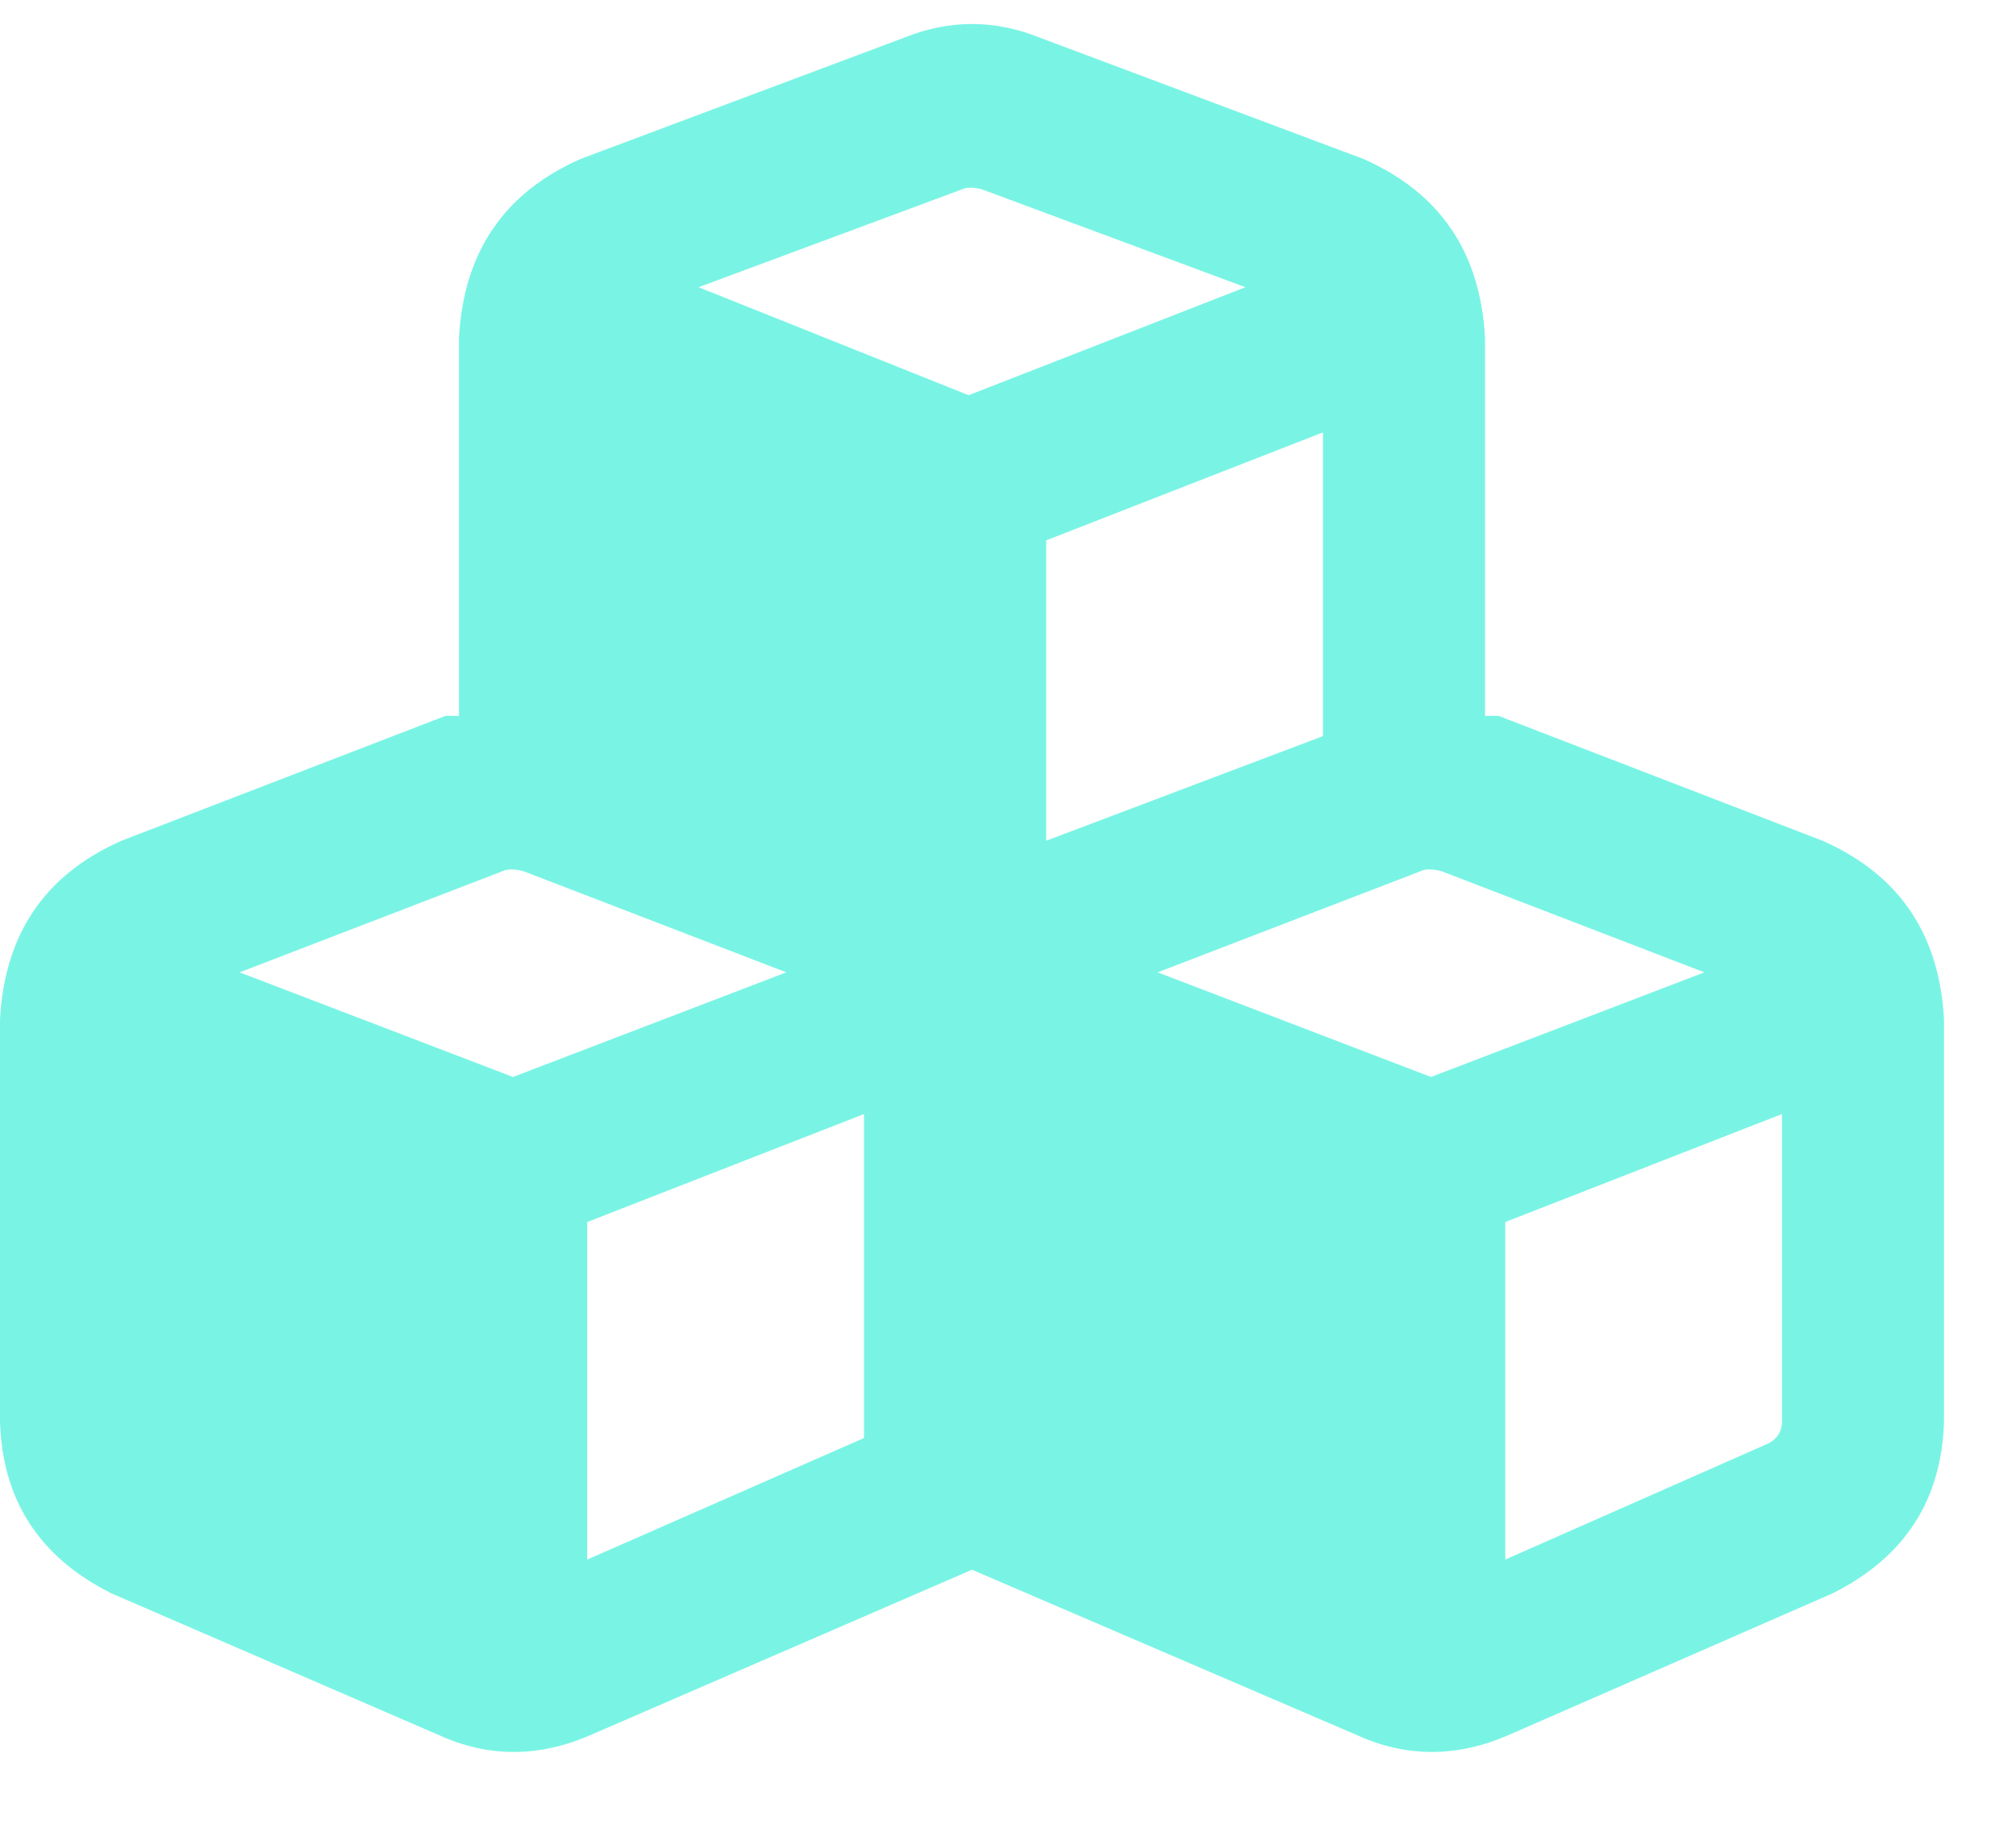 <svg width="21" height="19" viewBox="0 0 21 19" fill="none" xmlns="http://www.w3.org/2000/svg">
<path d="M6.047 1.656L9.422 0.391C9.891 0.203 10.359 0.203 10.828 0.391L14.203 1.656C15 2.008 15.422 2.629 15.469 3.52V7.457C15.516 7.457 15.562 7.457 15.609 7.457L18.984 8.758C19.781 9.109 20.203 9.73 20.25 10.621V14.805C20.227 15.625 19.84 16.223 19.09 16.598L15.715 18.074C15.176 18.309 14.648 18.309 14.133 18.074L10.125 16.352L6.152 18.074C5.613 18.309 5.086 18.309 4.57 18.074L1.16 16.598C0.41 16.223 0.023 15.625 0 14.805V10.621C0.047 9.73 0.469 9.109 1.266 8.758L4.641 7.457C4.688 7.457 4.734 7.457 4.781 7.457V3.52C4.828 2.629 5.25 2.008 6.047 1.656ZM10.23 1.973C10.137 1.949 10.066 1.949 10.02 1.973L7.277 2.992L10.09 4.117L12.973 2.992L10.23 1.973ZM13.781 7.668V4.504L10.898 5.629V8.758L13.781 7.668ZM5.449 9.074C5.355 9.051 5.285 9.051 5.238 9.074L2.496 10.129L5.344 11.219L8.191 10.129L5.449 9.074ZM6.117 16.246L9 14.98V11.605L6.117 12.73V16.246ZM12.059 10.129L14.906 11.219L17.754 10.129L15.012 9.074C14.918 9.051 14.848 9.051 14.801 9.074L12.059 10.129ZM18.562 14.805V11.605L15.68 12.73V16.246L18.387 15.051C18.504 15.004 18.562 14.922 18.562 14.805Z" fill="#79F4E4"/>
</svg>
